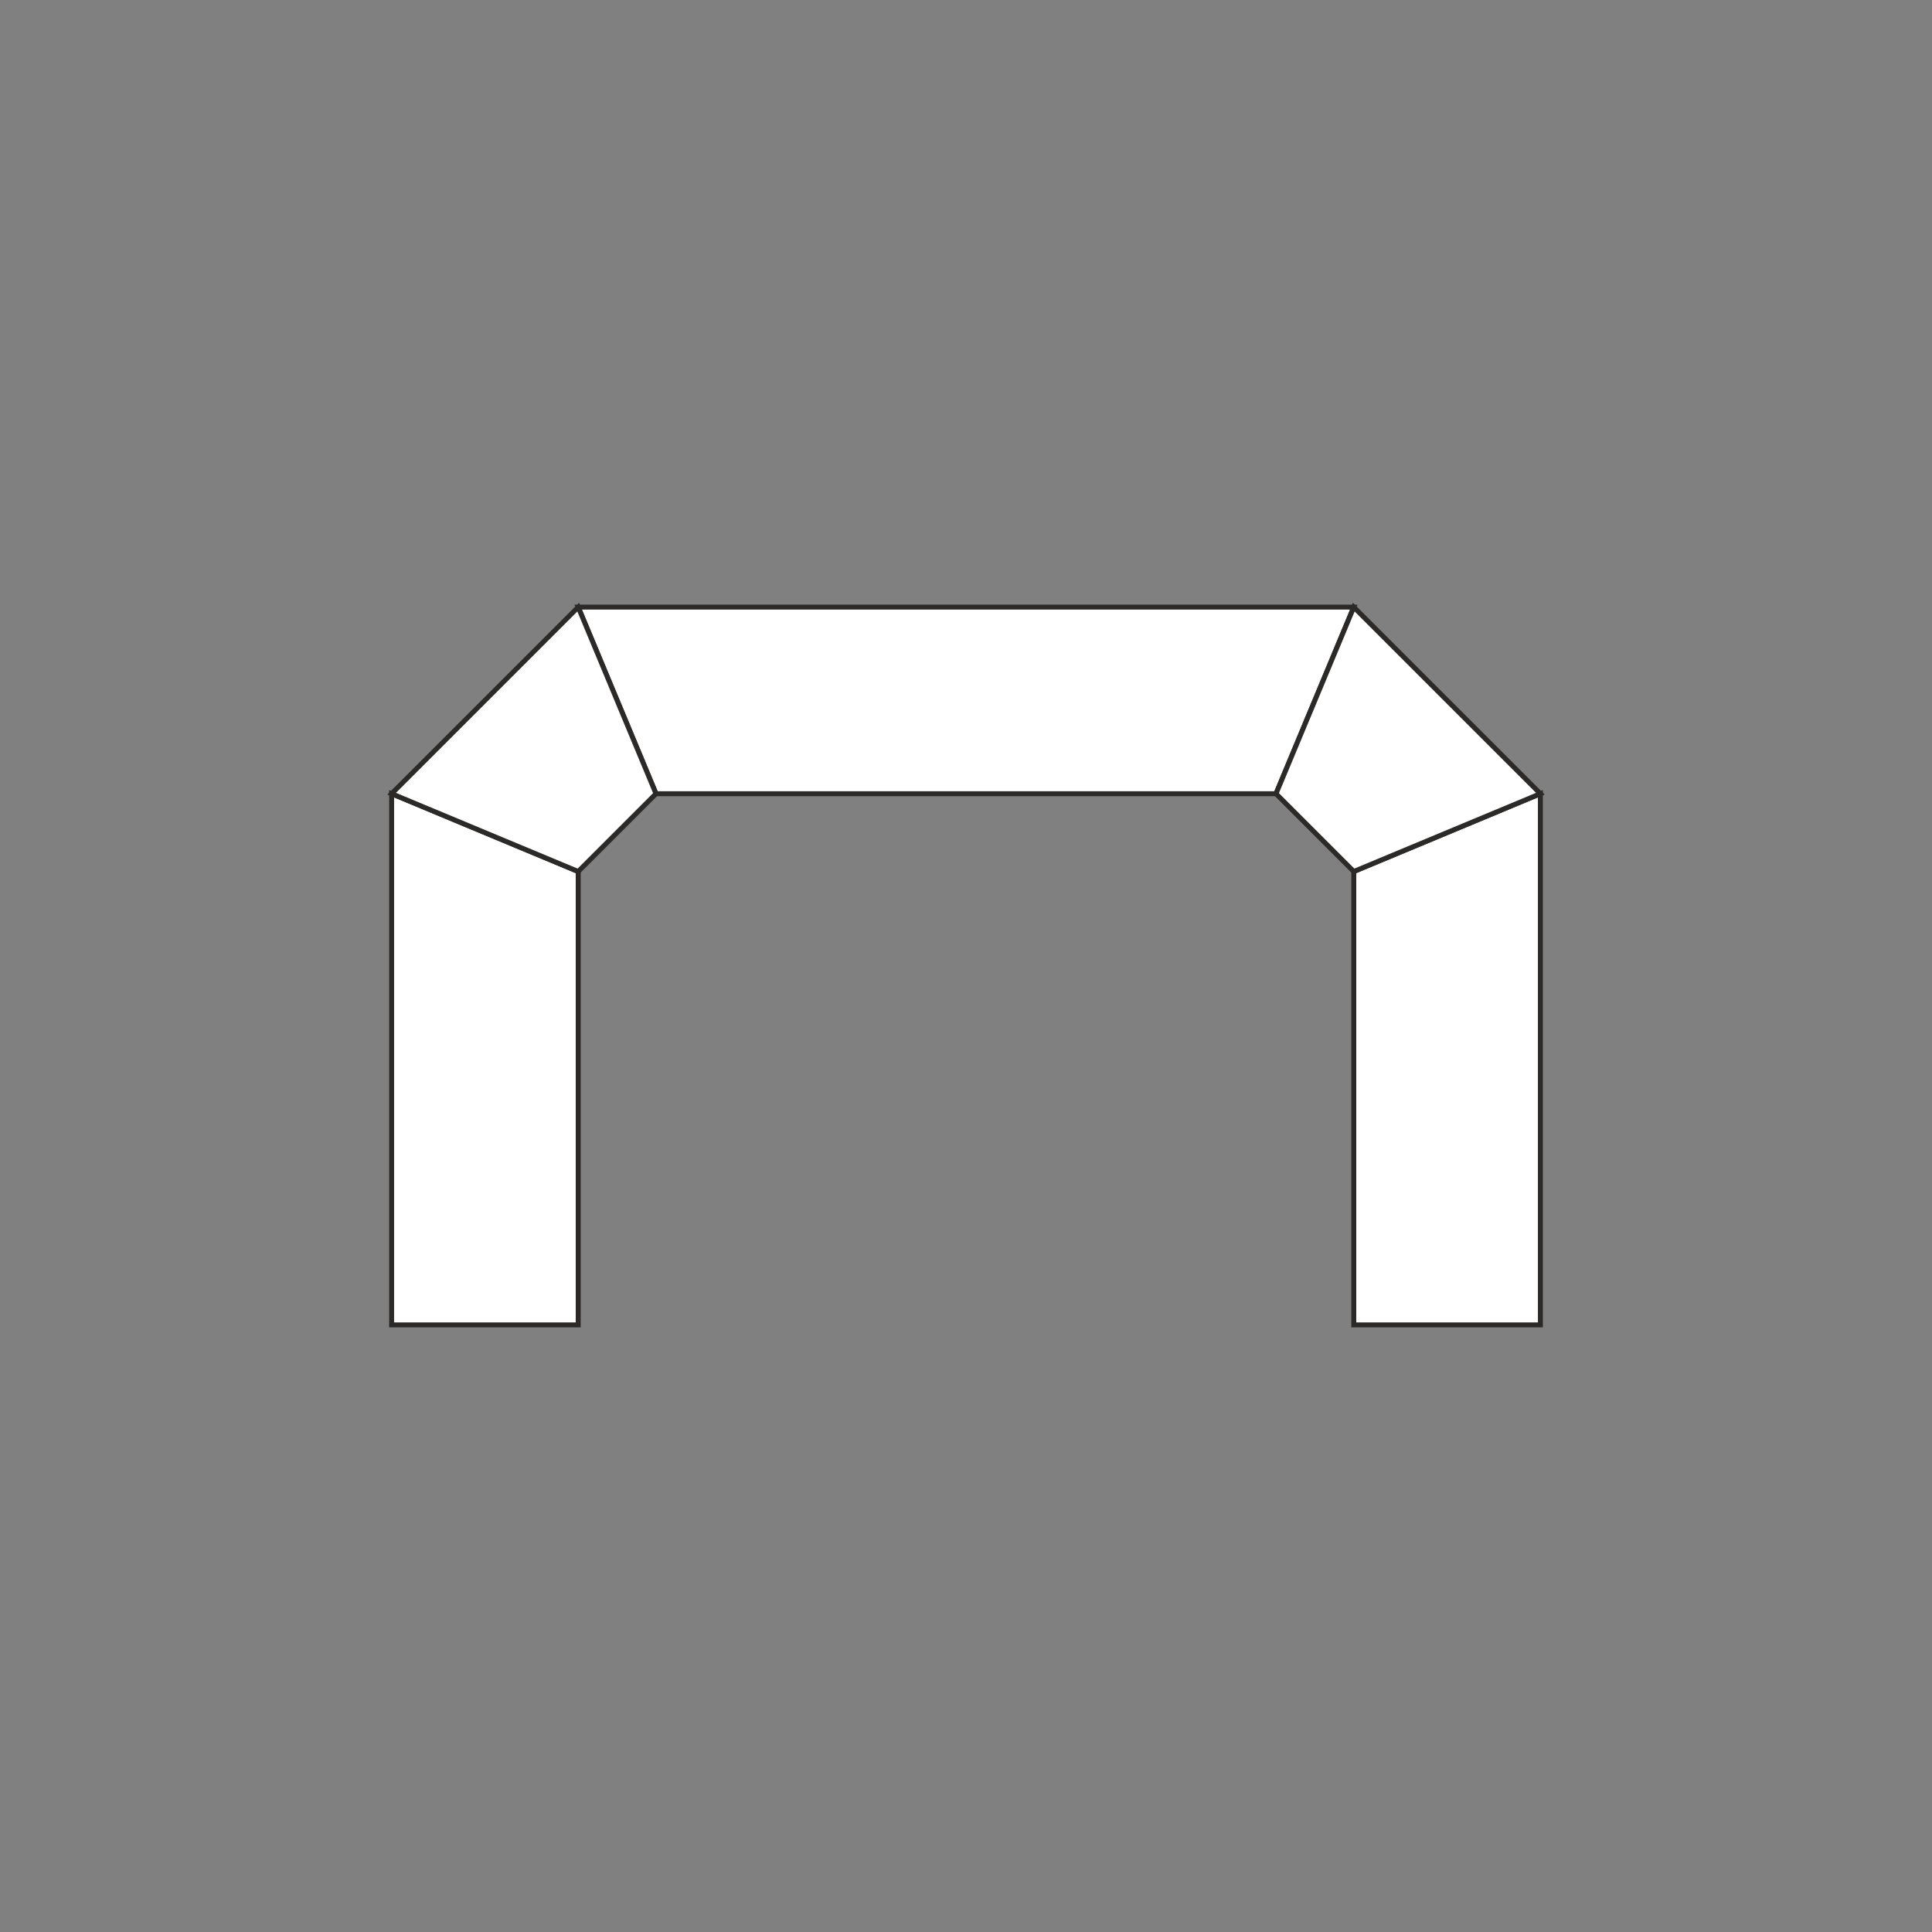 <?xml version="1.0" encoding="utf-8"?>
<!-- Generator: Adobe Illustrator 16.0.0, SVG Export Plug-In . SVG Version: 6.00 Build 0)  -->
<!DOCTYPE svg PUBLIC "-//W3C//DTD SVG 1.0//EN" "http://www.w3.org/TR/2001/REC-SVG-20010904/DTD/svg10.dtd">
<svg version="1.0" id="Layer_1" xmlns="http://www.w3.org/2000/svg" xmlns:xlink="http://www.w3.org/1999/xlink" x="0px" y="0px"
	 width="198.43px" height="198.43px" viewBox="0 0 198.43 198.43" enable-background="new 0 0 198.43 198.43" xml:space="preserve">
<rect x="0" y="0" width="198.43" height="198.43" fill="#808080" stroke="none"/>
<g>
	<polygon fill-rule="evenodd" clip-rule="evenodd" fill="#FFFFFF" points="67.377,81.519 131.053,81.519 139.043,62.354 
		59.386,62.354 	"/>
	<polygon fill="none" stroke="#2B2A29" stroke-width="0.51" stroke-miterlimit="22.926" points="67.377,81.519 131.053,81.519 
		139.043,62.354 59.386,62.354 	"/>
	<polygon fill-rule="evenodd" clip-rule="evenodd" fill="#FFFFFF" points="40.221,81.519 59.386,89.51 59.386,136.076 
		40.221,136.076 	"/>
	<polygon fill="none" stroke="#2B2A29" stroke-width="0.51" stroke-miterlimit="22.926" points="40.221,81.519 59.386,89.51 
		59.386,136.076 40.221,136.076 	"/>
	<polygon fill-rule="evenodd" clip-rule="evenodd" fill="#FFFFFF" points="158.209,81.519 139.043,89.51 139.043,136.076 
		158.209,136.076 	"/>
	<polygon fill="none" stroke="#2B2A29" stroke-width="0.51" stroke-miterlimit="22.926" points="158.209,81.519 139.043,89.51 
		139.043,136.076 158.209,136.076 	"/>
	<polygon fill-rule="evenodd" clip-rule="evenodd" fill="#FFFFFF" points="40.221,81.519 59.386,89.51 67.377,81.519 59.386,62.354 
			"/>
	<polygon fill="none" stroke="#2B2A29" stroke-width="0.51" stroke-miterlimit="22.926" points="40.221,81.519 59.386,89.51 
		67.377,81.519 59.386,62.354 	"/>
	<polygon fill-rule="evenodd" clip-rule="evenodd" fill="#FFFFFF" points="158.209,81.519 139.043,89.51 131.053,81.519 
		139.043,62.354 	"/>
	<polygon fill="none" stroke="#2B2A29" stroke-width="0.51" stroke-miterlimit="22.926" points="158.209,81.519 139.043,89.51 
		131.053,81.519 139.043,62.354 	"/>
</g>
</svg>
